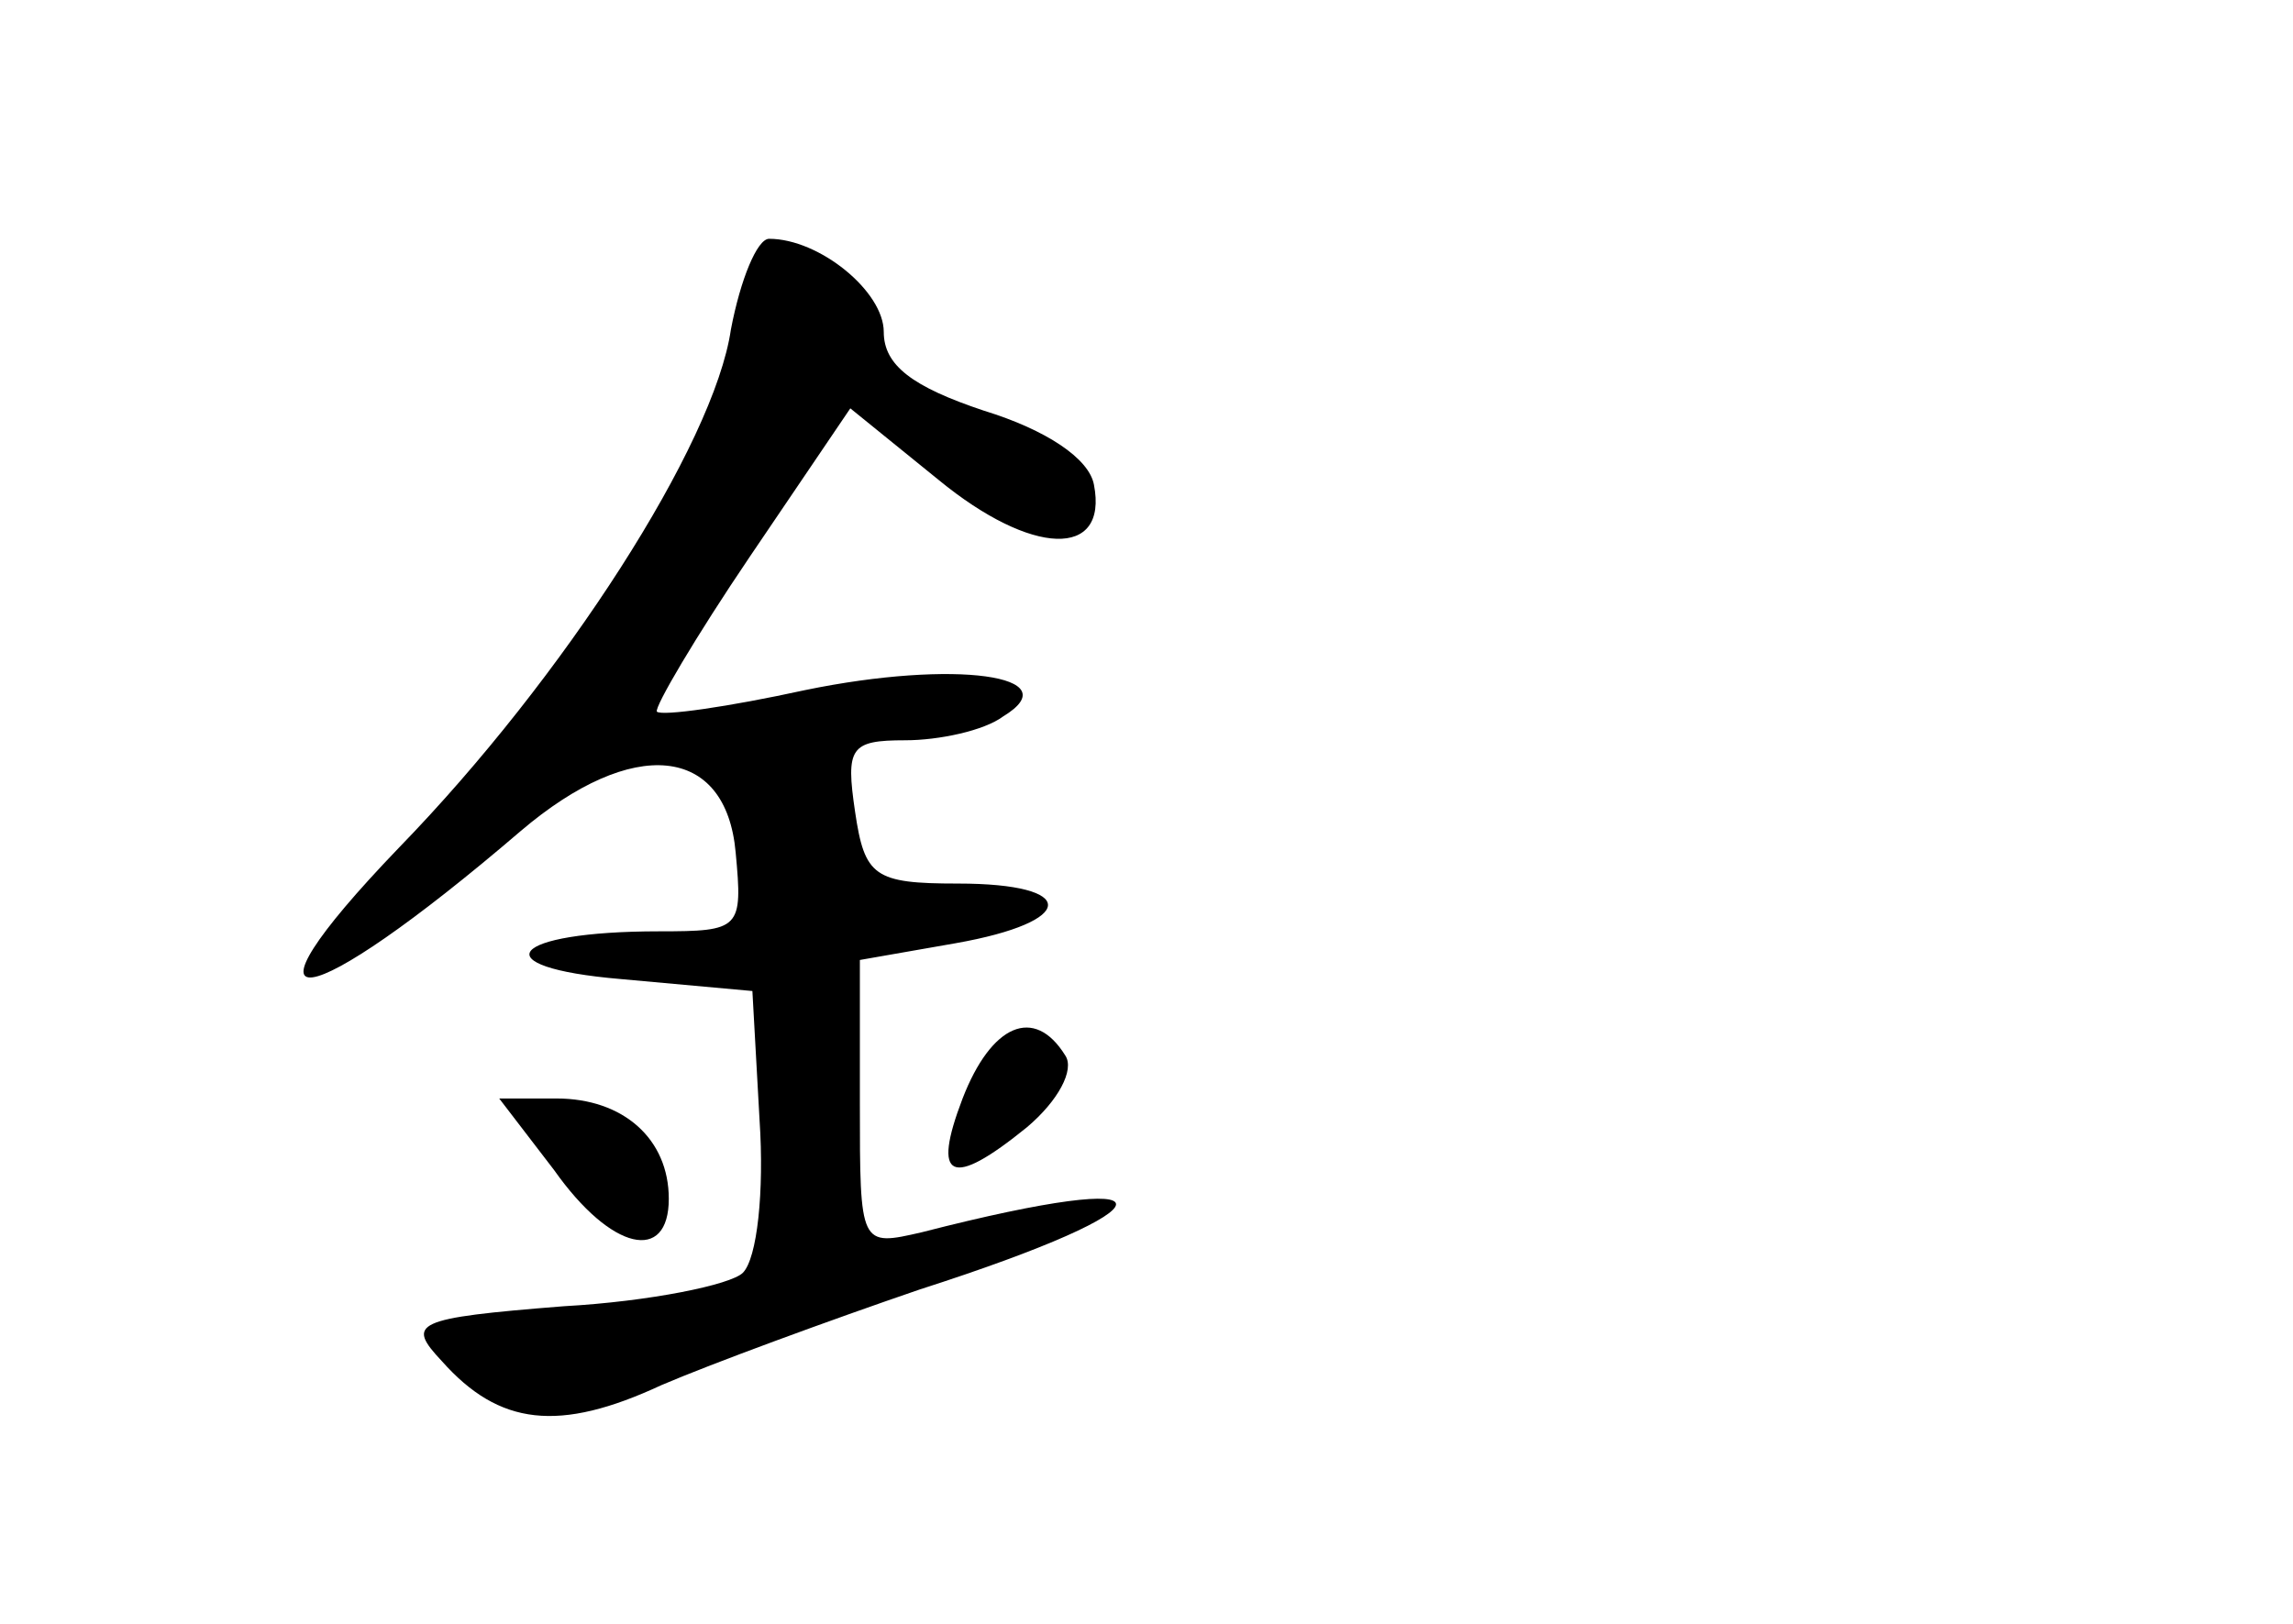 <?xml version="1.0" standalone="no"?>
<!DOCTYPE svg PUBLIC "-//W3C//DTD SVG 20010904//EN"
 "http://www.w3.org/TR/2001/REC-SVG-20010904/DTD/svg10.dtd">
<svg version="1.0" xmlns="http://www.w3.org/2000/svg"
 width="96pt" height="68pt" viewBox="0 0 96 68"
 preserveAspectRatio="xMidYMid meet">
<g transform="translate(0,68) scale(0.1,-0.1)"
fill="#000000" stroke="none">
<path d="M306 542 c-7 -48 -70 -146 -139 -217 -73 -76 -40 -71 51 7 47 40 86
36 90 -9 3 -32 2 -33 -32 -33 -63 0 -75 -15 -16 -20 l55 -5 3 -54 c2 -30 -1
-58 -7 -64 -5 -5 -39 -12 -75 -14 -63 -5 -66 -7 -51 -23 24 -27 49 -30 92 -10
21 9 70 27 108 40 109 35 110 52 1 24 -26 -6 -26 -6 -26 54 l0 60 40 7 c51 9
52 25 1 25 -35 0 -39 3 -43 30 -4 27 -2 30 21 30 14 0 33 4 41 10 28 17 -20
24 -83 11 -32 -7 -60 -11 -62 -9 -1 2 16 31 39 65 l42 62 37 -30 c39 -32 71
-33 65 -2 -2 11 -20 23 -46 31 -30 10 -42 19 -42 33 0 17 -27 39 -48 39 -5 0
-12 -17 -16 -38z"/>
<path d="M403 220 c-13 -34 -5 -38 27 -12 13 11 20 24 16 30 -13 21 -31 13
-43 -18z"/>
<path d="M232 190 c24 -34 48 -39 48 -12 0 25 -19 42 -47 42 l-24 0 23 -30z"/>
</g>
</svg>
